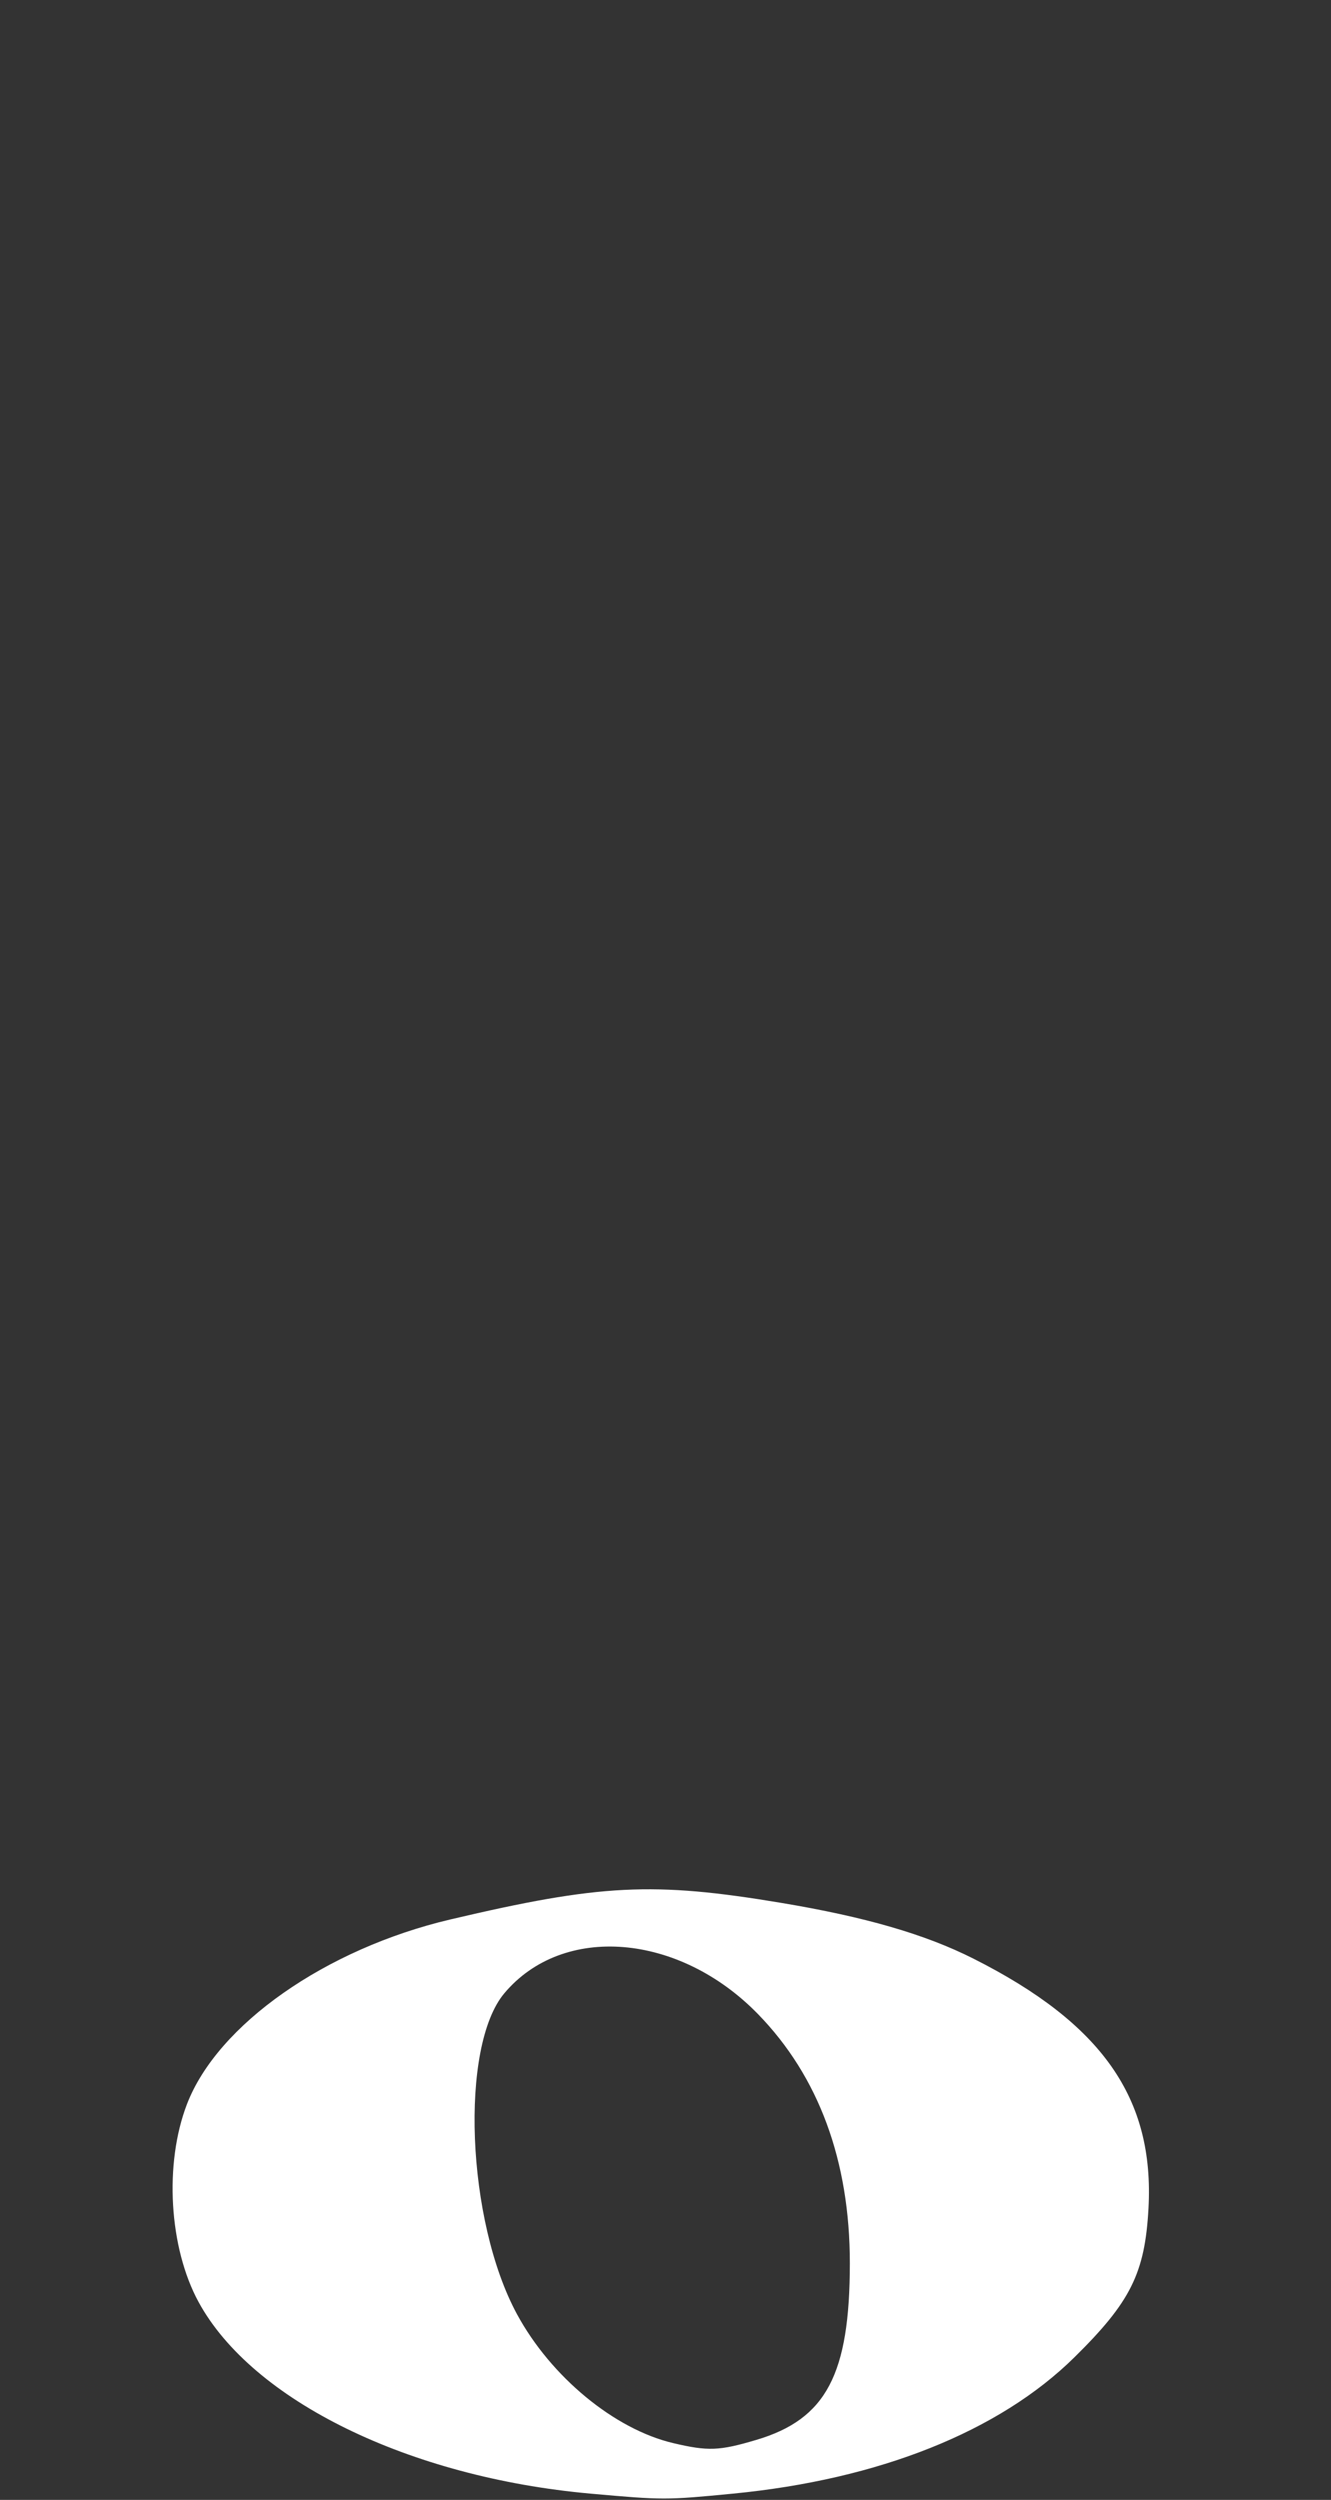 <?xml version="1.0" encoding="UTF-8" standalone="no"?>
<!-- Created with Inkscape (http://www.inkscape.org/) -->

<svg
   xmlns:dc="http://purl.org/dc/elements/1.1/"
   xmlns:cc="http://creativecommons.org/ns#"
   xmlns:rdf="http://www.w3.org/1999/02/22-rdf-syntax-ns#"
   xmlns:svg="http://www.w3.org/2000/svg"
   xmlns="http://www.w3.org/2000/svg"
   xmlns:sodipodi="http://sodipodi.sourceforge.net/DTD/sodipodi-0.dtd"
   xmlns:inkscape="http://www.inkscape.org/namespaces/inkscape"
   version="1.1"
   id="svg2"
   width="284"
   height="533.333"
   viewBox="0 0 284 533.333"
   sodipodi:docname="four-beats.svg"
   inkscape:version="0.92.3 (2405546, 2018-03-11)">
  <rect x="0" y="0" width="284" height="533.333" fill="#333333" stroke="none"/>
  <defs
     id="defs6" />
  <sodipodi:namedview
     pagecolor="#ffffff"
     bordercolor="#666666"
     borderopacity="1"
     objecttolerance="10"
     gridtolerance="10"
     guidetolerance="10"
     inkscape:pageopacity="0"
     inkscape:pageshadow="2"
     inkscape:window-width="1366"
     inkscape:window-height="674"
     id="namedview4"
     showgrid="false"
     inkscape:zoom="0.88500003"
     inkscape:cx="28.478236"
     inkscape:cy="215.21761"
     inkscape:window-x="0"
     inkscape:window-y="339"
     inkscape:window-maximized="1"
     inkscape:current-layer="svg2" />
  <path
     style="fill:#ffffff;stroke-width:1.333;fill-opacity:1"
     d="M 126,531.993 C 87.309,528.523 53.822,512.152 42.368,491.107 36.055,479.508 35.007,461.615 39.896,448.899 c 6.522,-16.964 29.582,-33.133 56.189,-39.399 31.982,-7.532 43.296,-8.1 70.582,-3.544 17.965,3 30.729,6.702 41.055,11.91 27.45,13.843 38.624,29.792 37.334,53.29 -0.758,13.811 -3.817,19.949 -15.841,31.788 -16.049,15.803 -41.643,26.018 -72.772,29.045 -14.345,1.395 -14.932,1.395 -30.443,0.004 z m 35.388,-11.466 c 14.902,-4.425 19.945,-13.961 19.945,-37.713 0,-21.824 -6.633,-39.811 -19.588,-53.115 -16.848,-17.303 -41.604,-19.344 -54.125,-4.463 -9.551,11.351 -8.093,48.542 2.684,68.46 7.233,13.367 20.8,24.565 33.342,27.52 7.451,1.755 9.82,1.663 17.742,-0.689 z"
     id="path817"
     inkscape:connector-curvature="0"
     sodipodi:nodetypes="csssssssscccsssssc" />
</svg>
